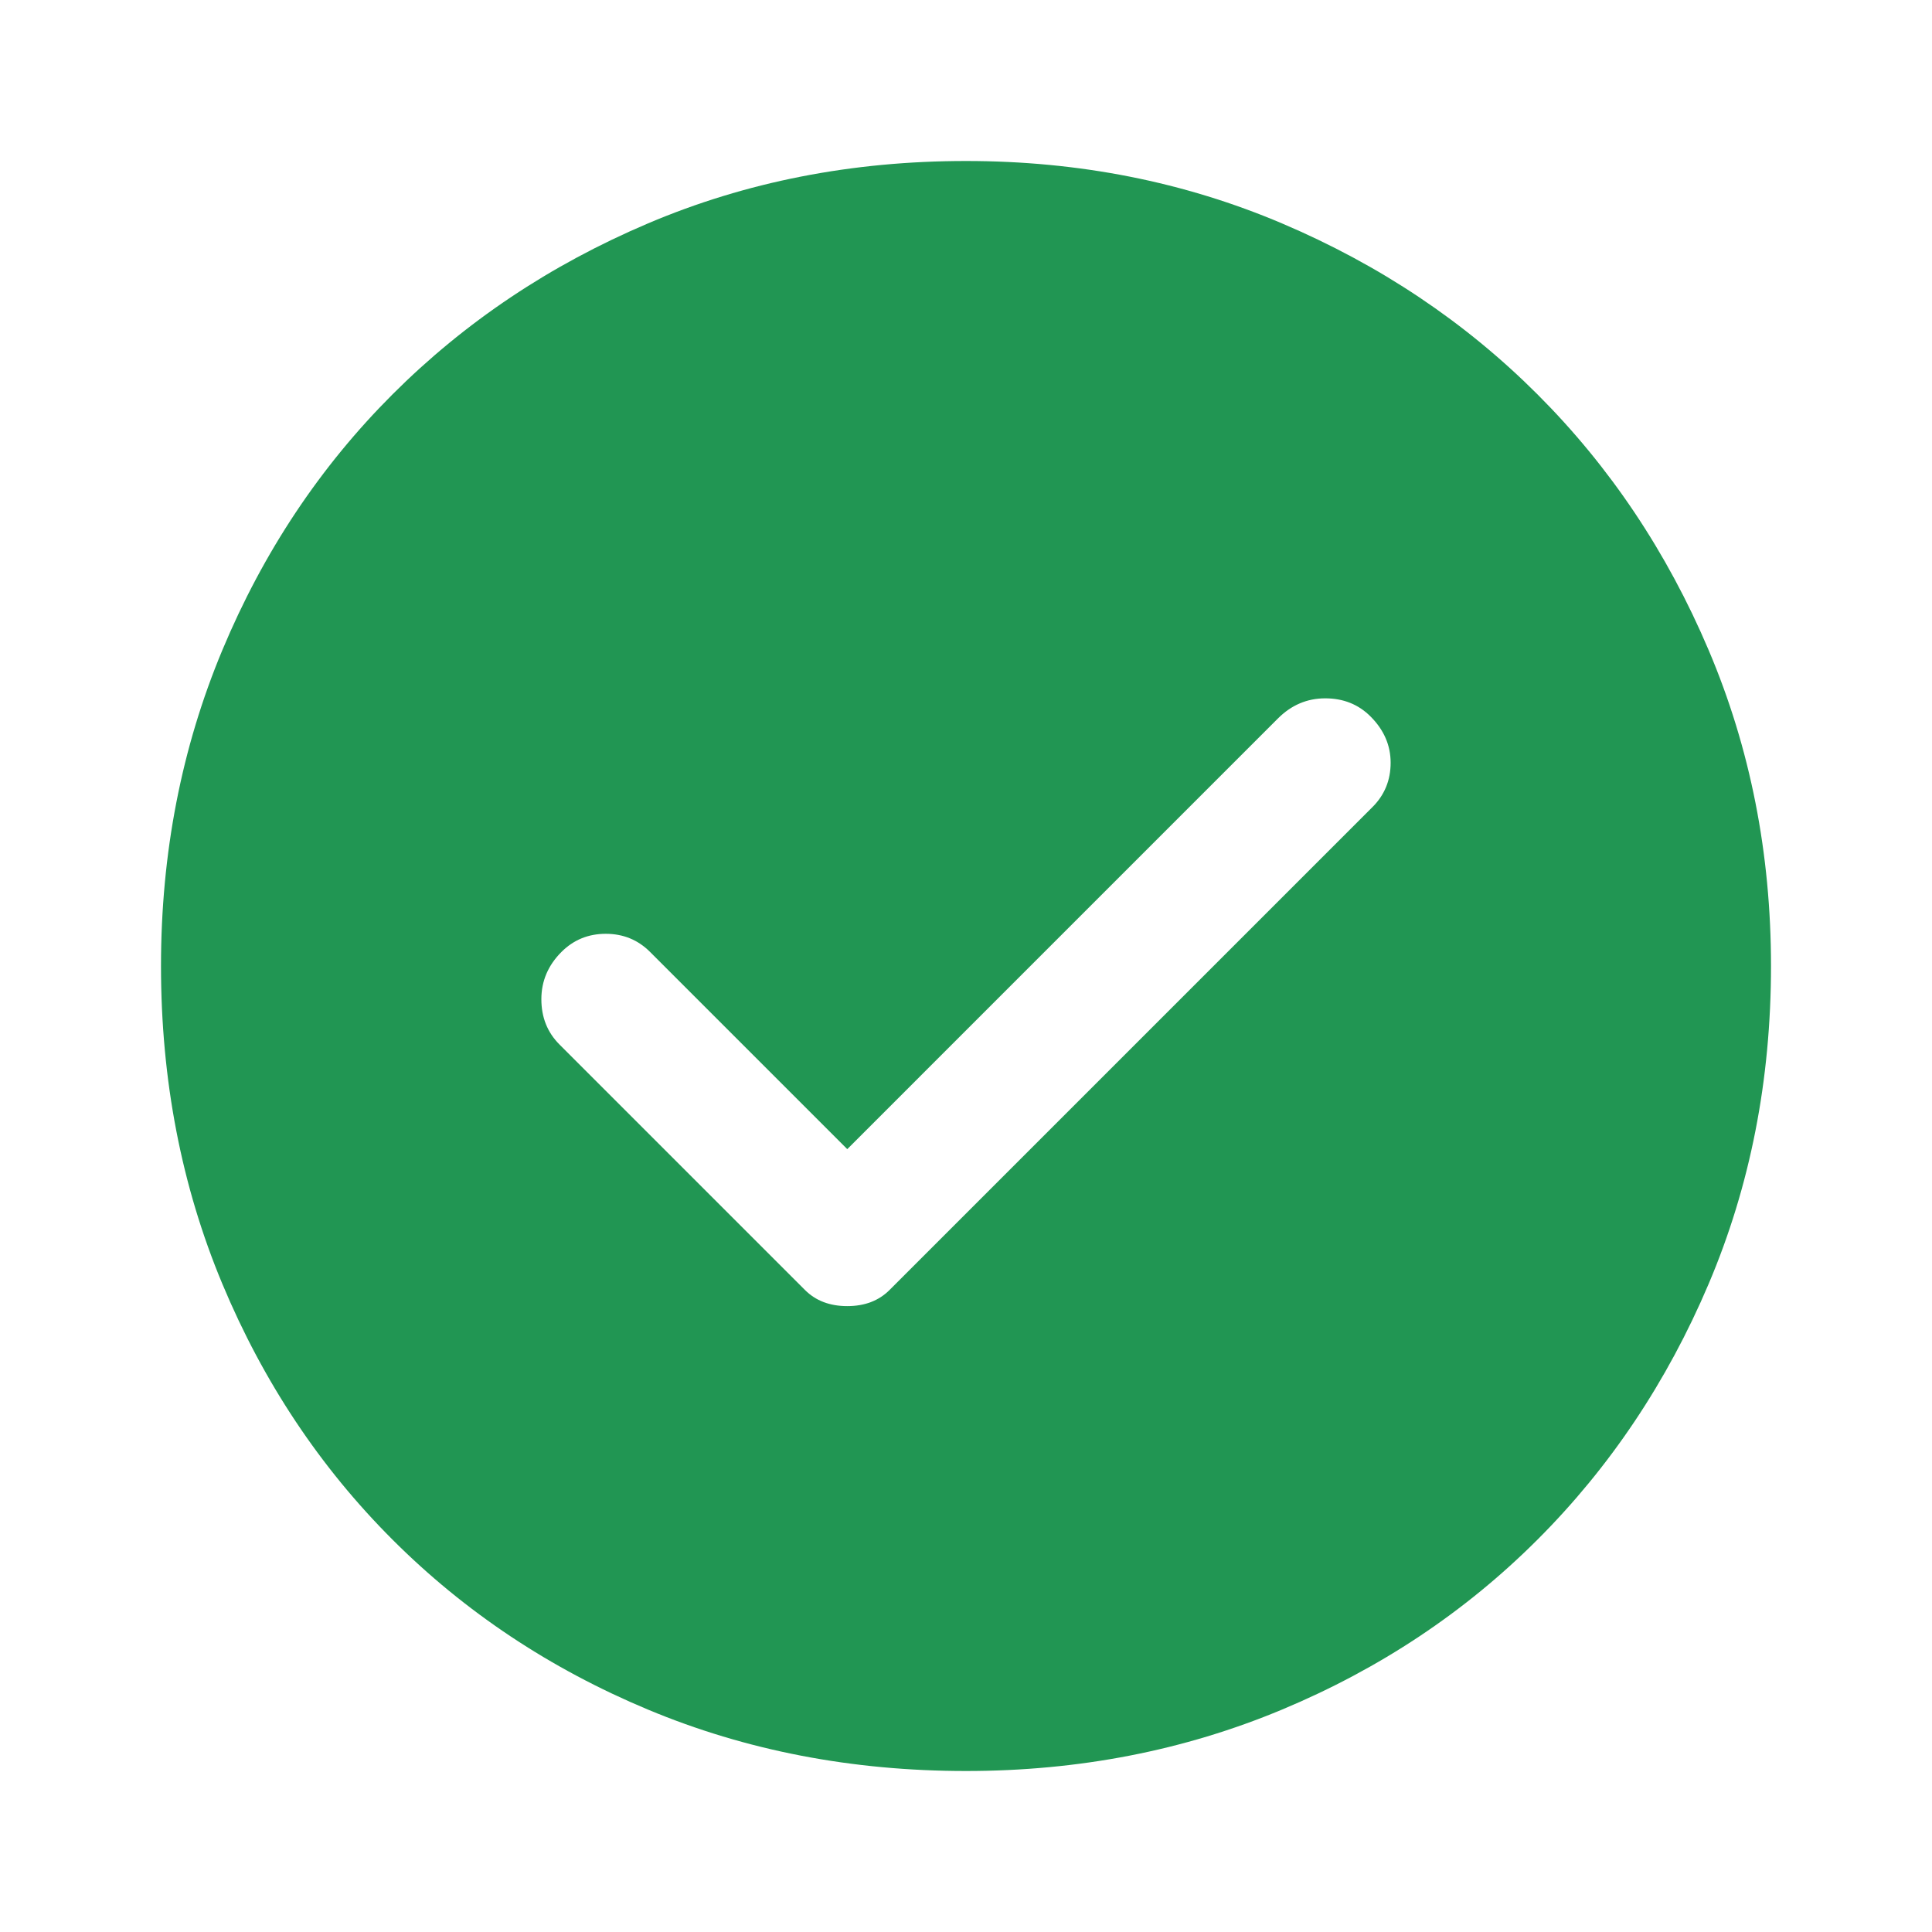 <svg xmlns="http://www.w3.org/2000/svg" height="48" width="48"><path fill="#219653" d="m21.05 28.55-4.9-4.9q-.45-.45-1.1-.45-.65 0-1.1.45-.5.5-.5 1.175t.45 1.125l6.1 6.1q.4.4 1.05.4t1.05-.4l12-12q.45-.45.45-1.1 0-.65-.5-1.15-.45-.45-1.125-.45t-1.175.5ZM24 44q-4.25 0-7.9-1.525-3.65-1.525-6.35-4.225-2.7-2.7-4.225-6.35Q4 28.25 4 24q0-4.2 1.525-7.85Q7.05 12.5 9.75 9.8q2.7-2.7 6.35-4.25Q19.75 4 24 4q4.2 0 7.85 1.55Q35.5 7.1 38.2 9.8q2.7 2.7 4.25 6.35Q44 19.8 44 24q0 4.25-1.55 7.9-1.55 3.65-4.25 6.35-2.7 2.7-6.35 4.225Q28.2 44 24 44Z"/></svg>
